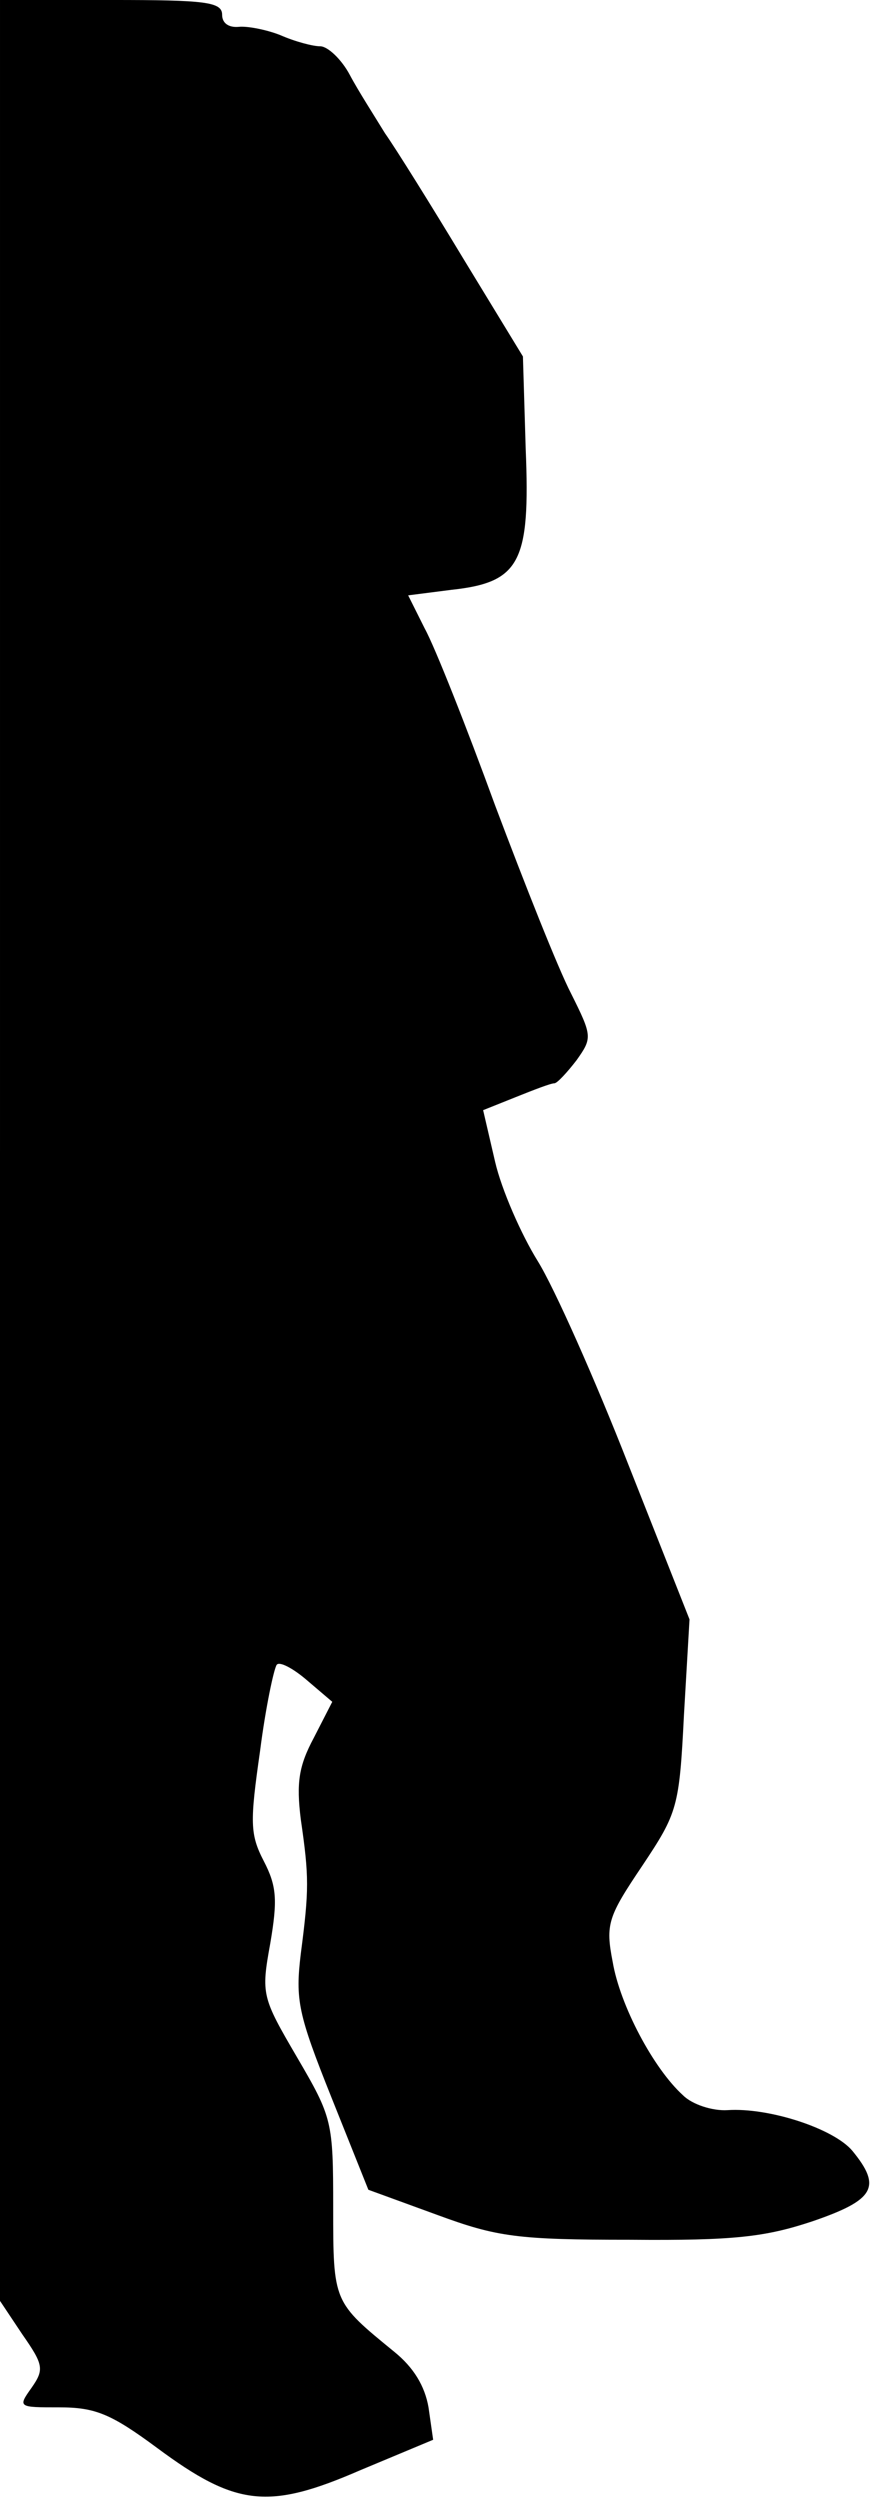 <?xml version="1.0" standalone="no"?>
<!DOCTYPE svg PUBLIC "-//W3C//DTD SVG 20010904//EN"
 "http://www.w3.org/TR/2001/REC-SVG-20010904/DTD/svg10.dtd">
<svg version="1.0" xmlns="http://www.w3.org/2000/svg"
 width="94pt" height="270pt" viewBox="0 0 94 270"
 preserveAspectRatio="xMidYMid meet">
<g transform="translate(0,270) scale(0.1,-0.1)"
fill="#000000" stroke="none">
<path fill="#000000" stroke="none" d="M0 1457 l0 -1242 24 -36 c23 -33 24
-38 10 -58 -15 -21 -14 -21 30 -21 39 0 56 -7 106 -44 85 -63 120 -67 219 -24
l79 33 -5 35 c-4 23 -16 43 -37 60 -66 54 -66 53 -66 156 0 93 -1 97 -39 162
-38 65 -39 68 -29 123 8 47 7 62 -7 89 -15 29 -15 42 -4 119 6 47 15 89 18 93
3 4 18 -4 33 -17 l27 -23 -20 -39 c-16 -30 -19 -48 -14 -88 9 -62 9 -76 0
-145 -6 -50 -3 -65 33 -155 l40 -100 74 -27 c65 -24 87 -27 209 -27 112 -1
146 3 197 20 67 23 75 37 43 76 -20 24 -90 47 -135 44 -16 -1 -38 6 -48 16
-32 29 -68 97 -76 144 -8 41 -5 49 32 104 38 57 40 63 45 163 l6 103 -66 167
c-36 92 -80 191 -98 220 -18 29 -39 77 -46 107 l-13 56 35 14 c20 8 38 15 42
15 3 0 14 12 24 25 17 24 17 26 -6 72 -14 27 -50 118 -82 203 -31 85 -65 171
-76 191 l-18 36 47 6 c74 8 85 30 80 152 l-3 100 -64 105 c-35 58 -73 119 -85
136 -11 18 -29 46 -38 63 -9 17 -24 31 -32 31 -8 0 -27 5 -43 12 -15 6 -36 10
-45 9 -11 -1 -18 4 -18 13 0 14 -18 16 -120 16 l-120 0 0 -1243z"/>
</g>
</svg>
